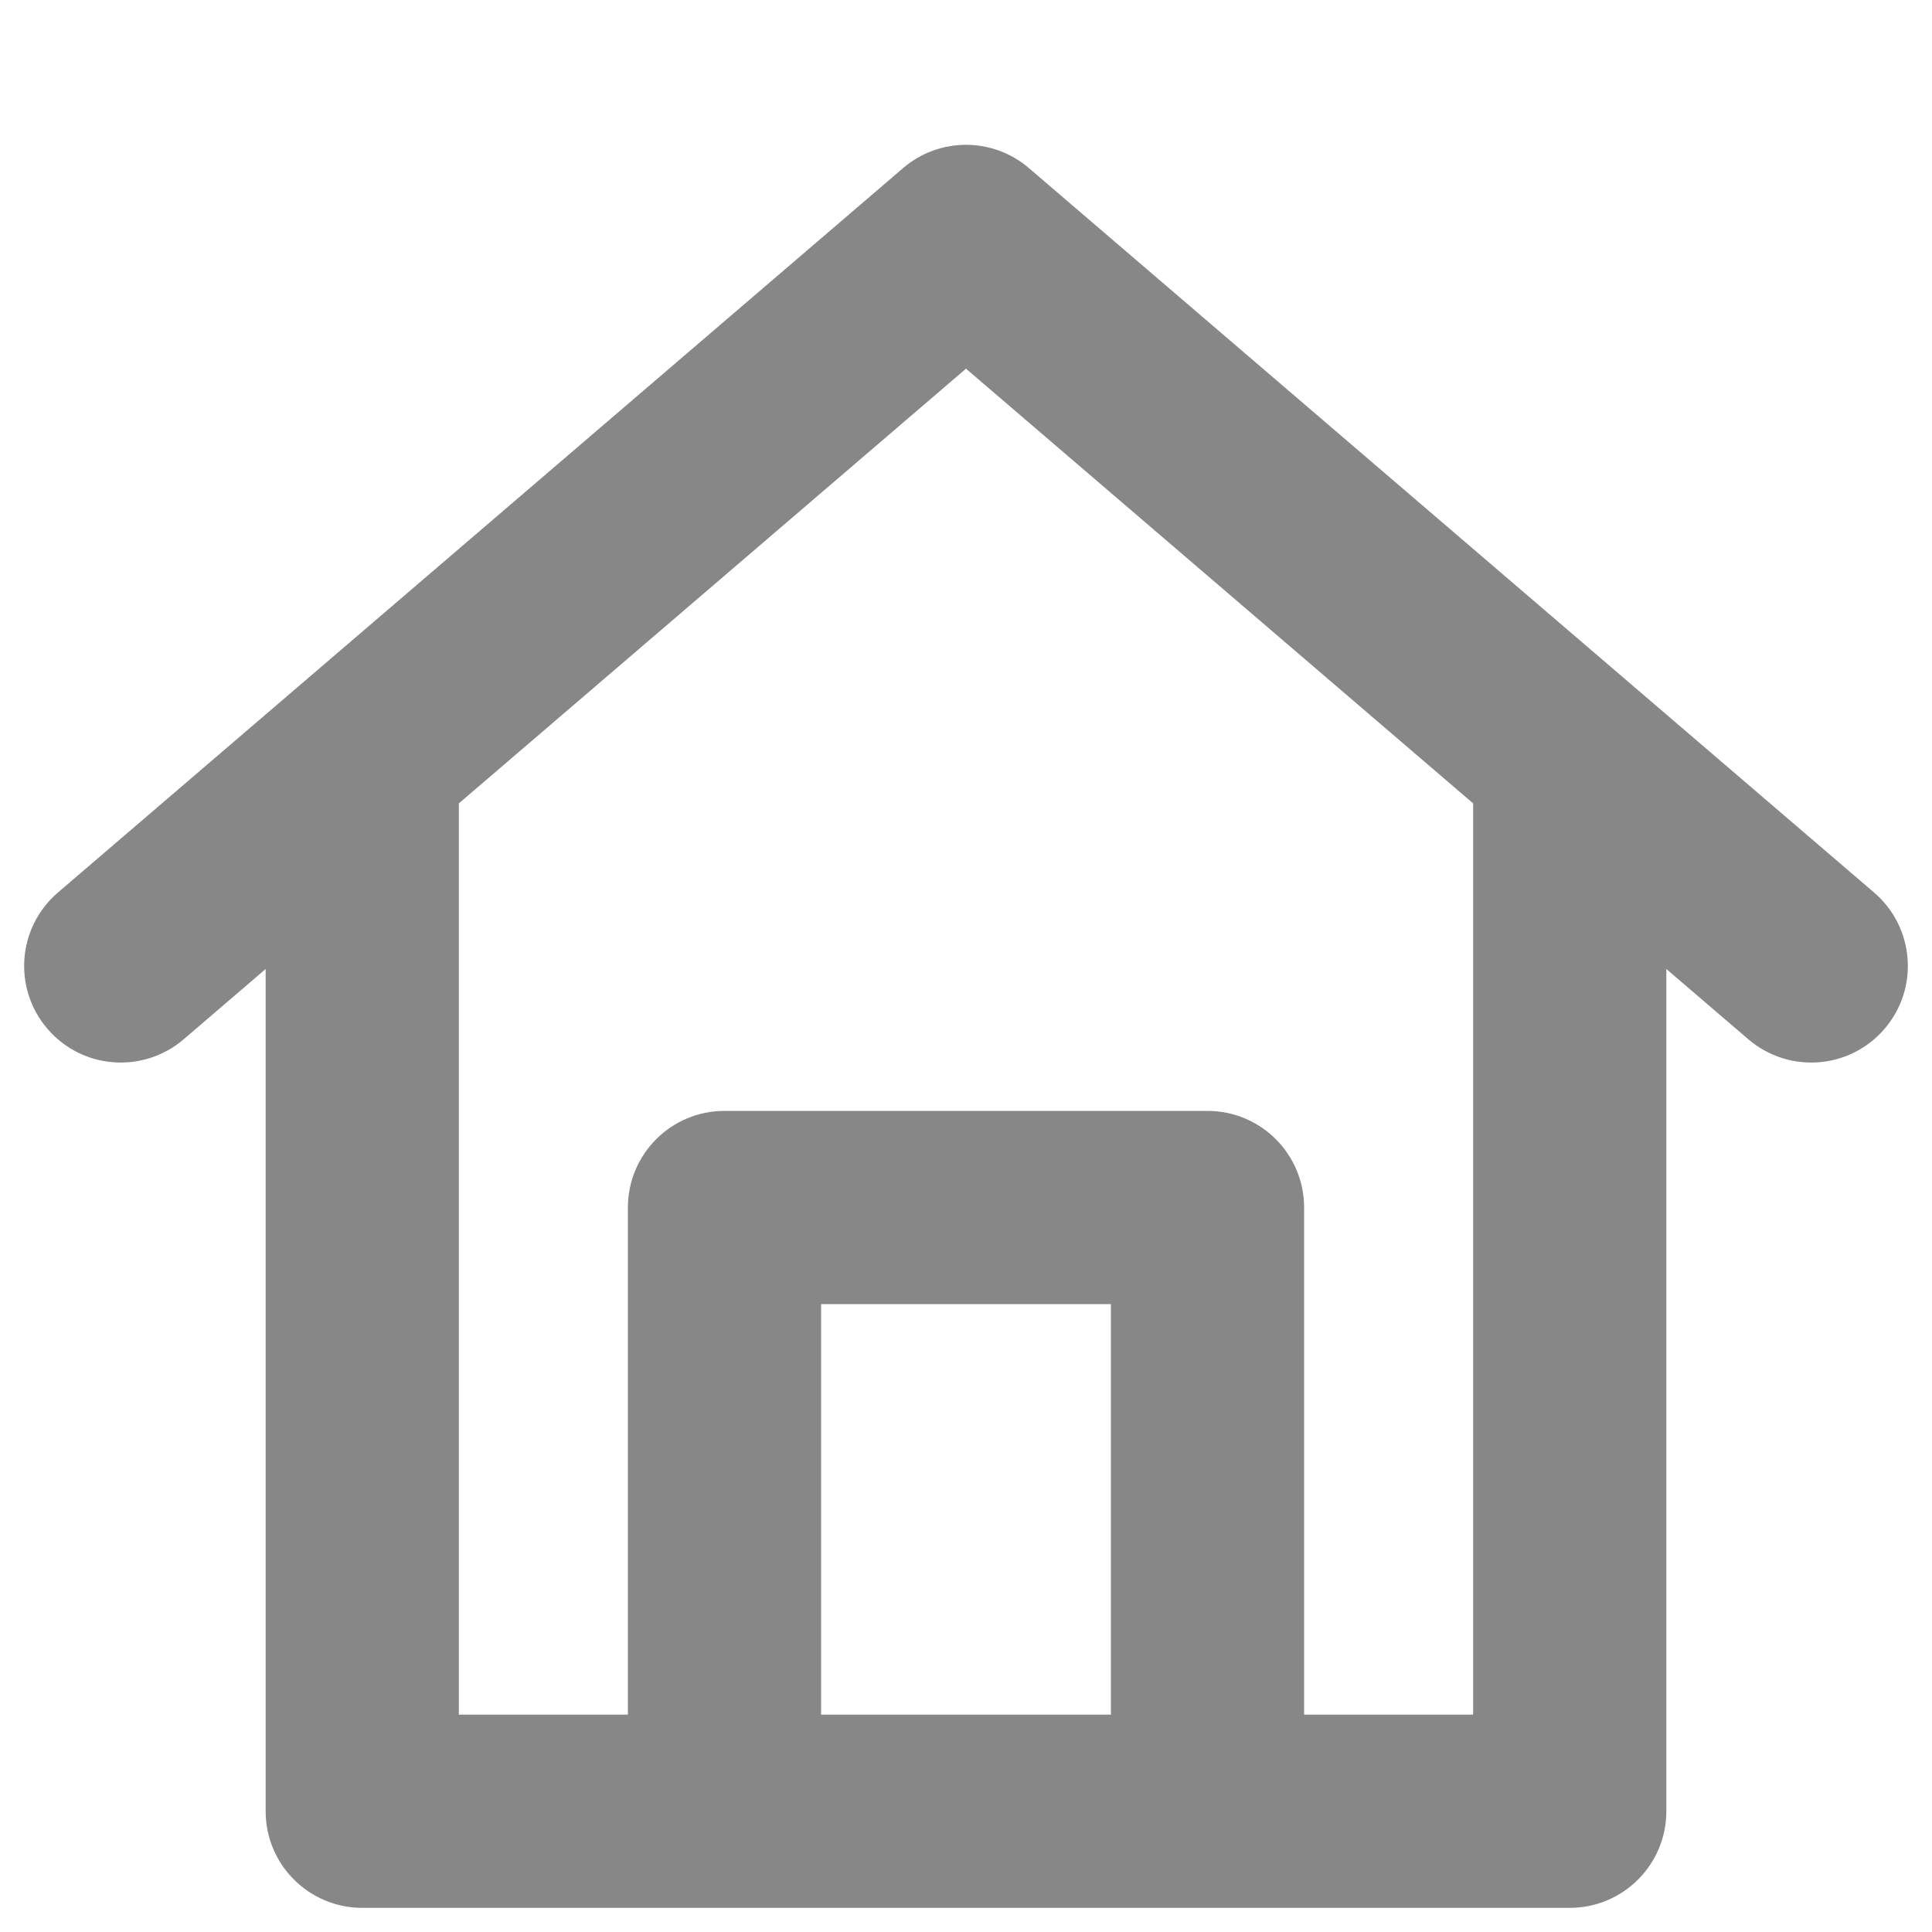 <svg width="18" height="18" viewBox="0 0 18 18" fill="none" xmlns="http://www.w3.org/2000/svg">
<path fill-rule="evenodd" clip-rule="evenodd" d="M8.414 1.566C8.751 1.277 9.249 1.277 9.586 1.566L17.461 8.316C17.838 8.64 17.882 9.208 17.558 9.585C17.235 9.963 16.667 10.006 16.289 9.683L15.525 9.028V16.875C15.525 17.372 15.122 17.775 14.625 17.775H3.375C2.878 17.775 2.475 17.372 2.475 16.875V9.028L1.711 9.683C1.333 10.006 0.765 9.963 0.442 9.585C0.118 9.208 0.162 8.64 0.539 8.316L8.414 1.566ZM9 3.435L13.725 7.485V15.975H12.15V11.25C12.15 10.753 11.747 10.35 11.25 10.35H6.75C6.253 10.35 5.85 10.753 5.85 11.25V15.975H4.275V7.485L9 3.435ZM7.65 15.975H10.35V12.15H7.65V15.975Z" fill="#878787"/>
</svg>
